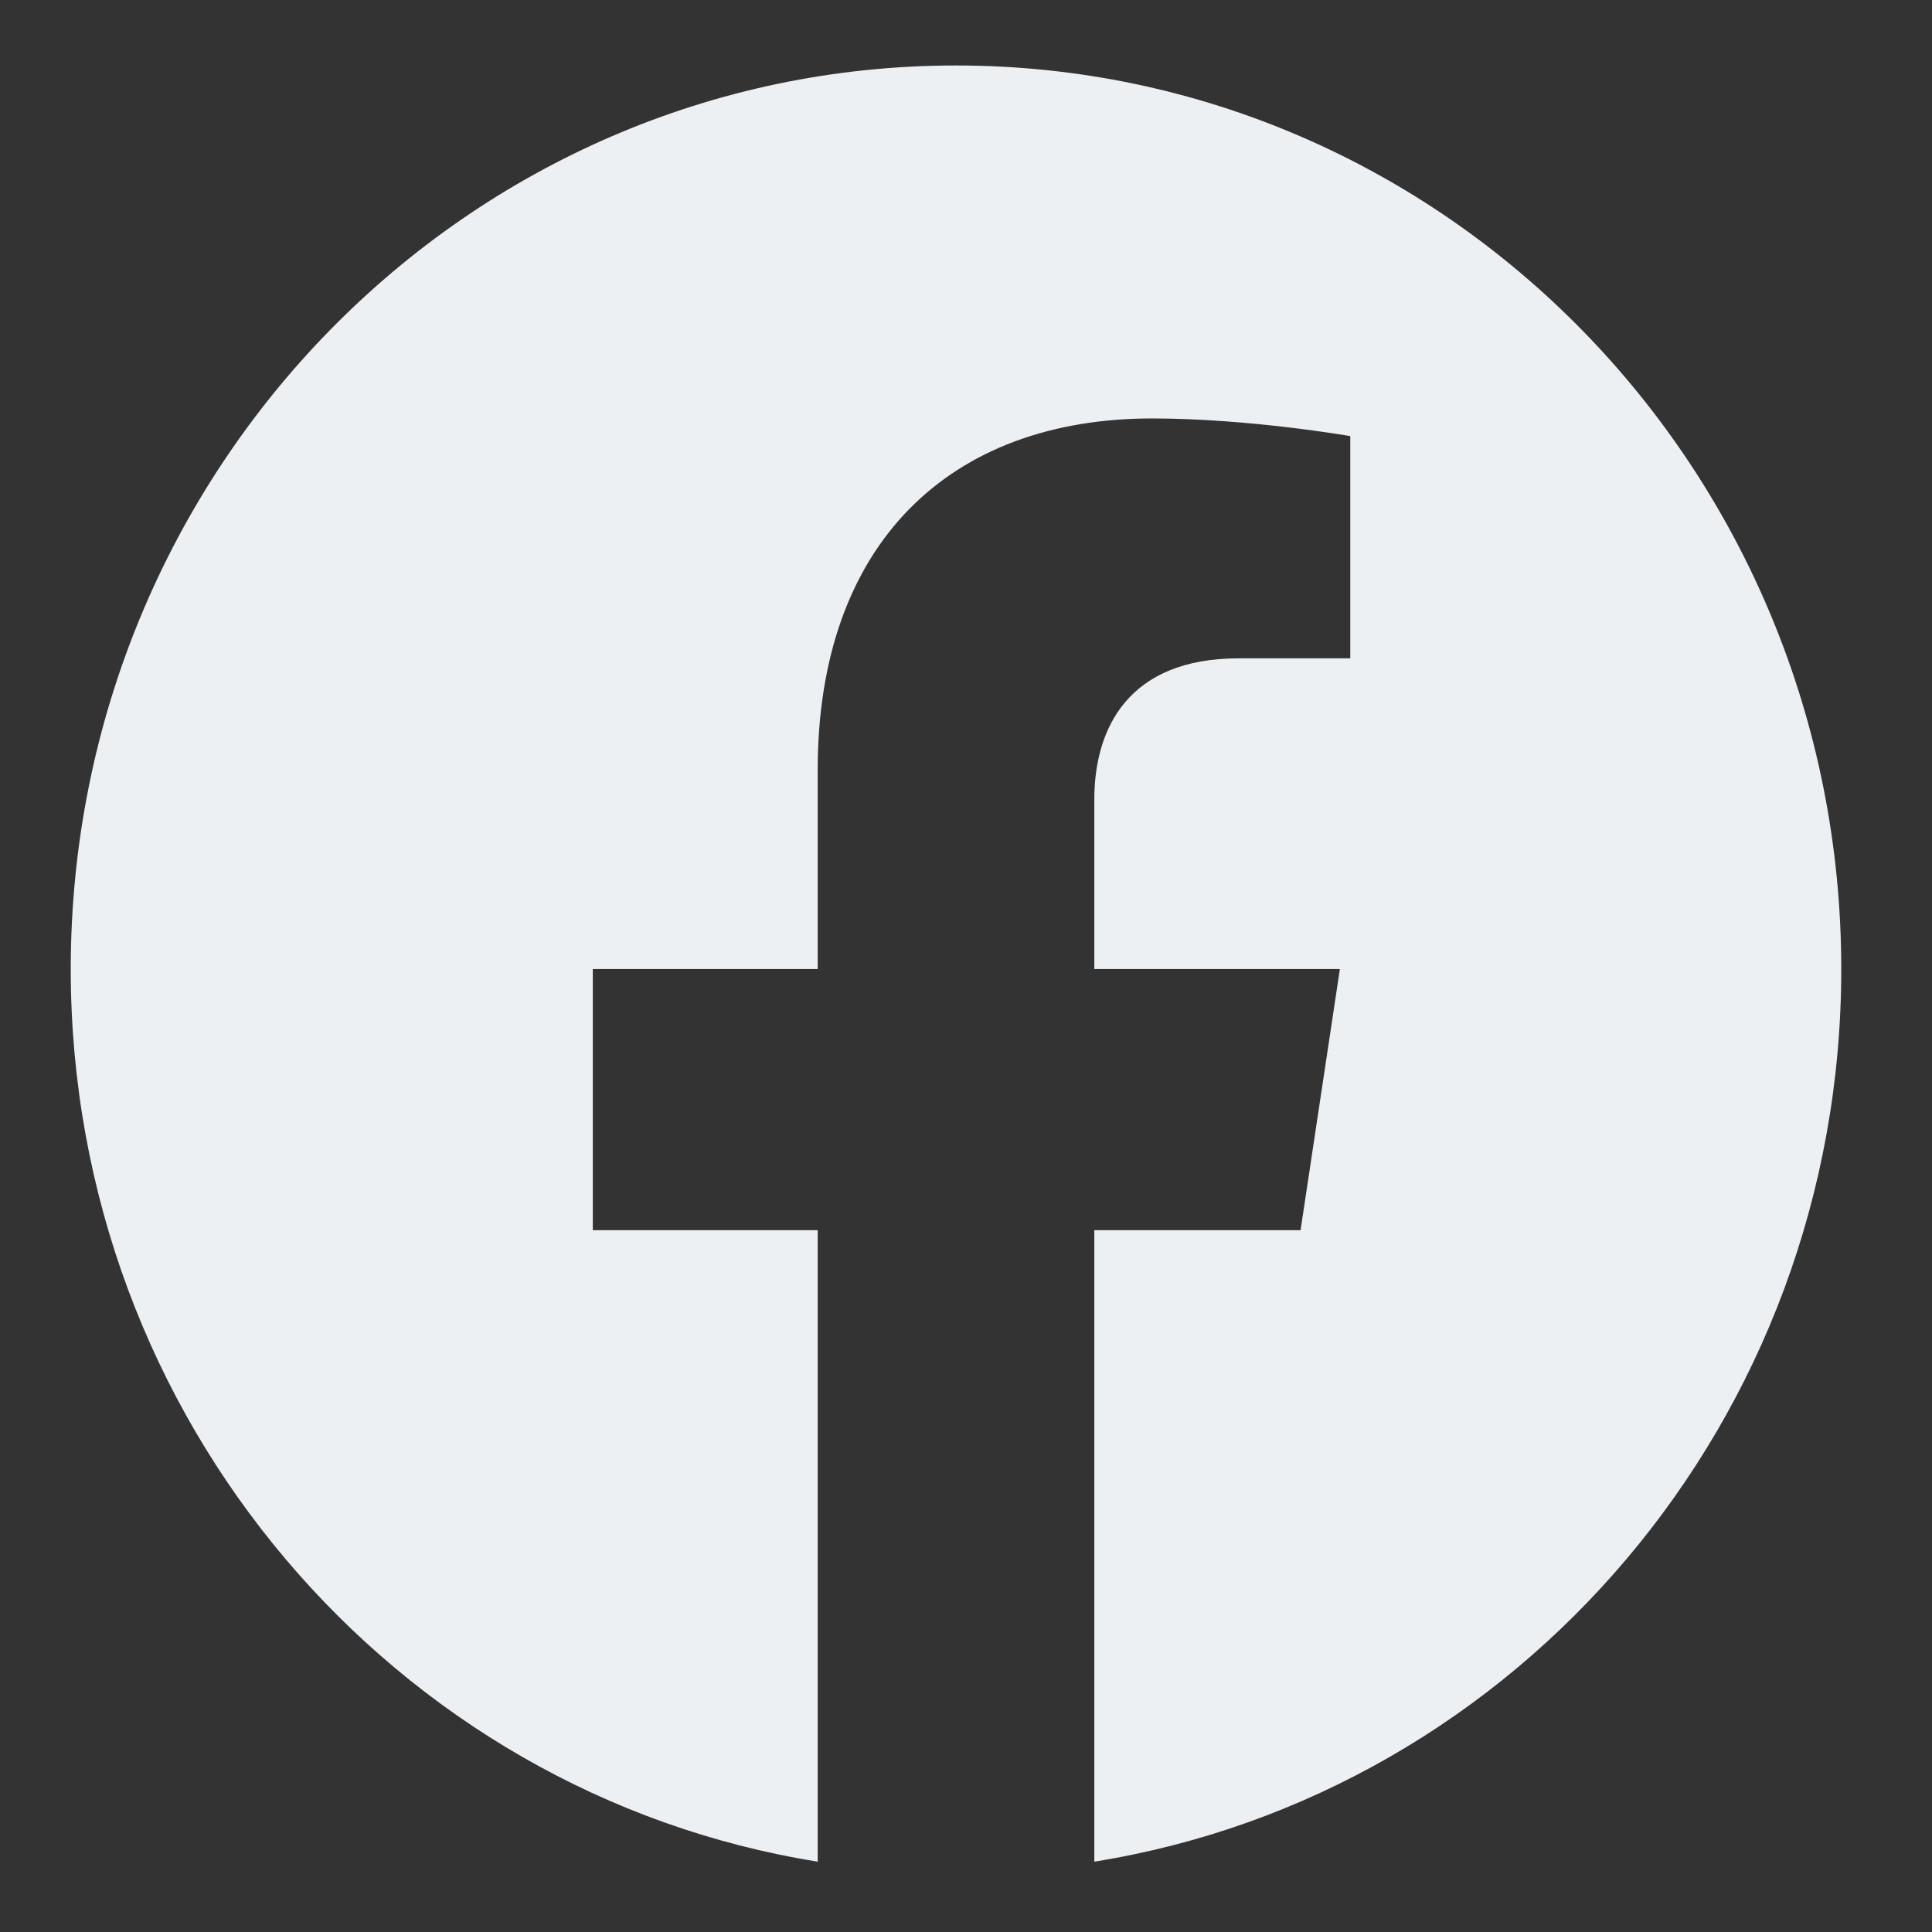 <svg width="29" height="29" viewBox="0 0 29 29" fill="none" xmlns="http://www.w3.org/2000/svg">
<rect x="0" y="0" width="29" height="29" fill="#333333" stroke="none"/>
<g clip-path="url(#clip0_16_189)">
<path d="M27.638 14.546C27.638 7.053 21.691 0.983 14.35 0.983C7.01 0.983 1.062 7.053 1.062 14.546C1.062 21.315 5.922 26.926 12.274 27.944V18.466H8.898V14.546H12.274V11.557C12.274 8.159 14.257 6.281 17.293 6.281C18.747 6.281 20.268 6.546 20.268 6.546V9.882H18.592C16.941 9.882 16.426 10.928 16.426 12V14.546H20.112L19.522 18.466H16.426V27.944C22.779 26.926 27.638 21.315 27.638 14.546Z" fill="#ECF0F3"/>
</g>
<defs>
<clipPath id="clip0_16_189">
<rect width="27.433" height="28" fill="white" transform="translate(0.634 0.546)"/>
</clipPath>
</defs>
</svg>
